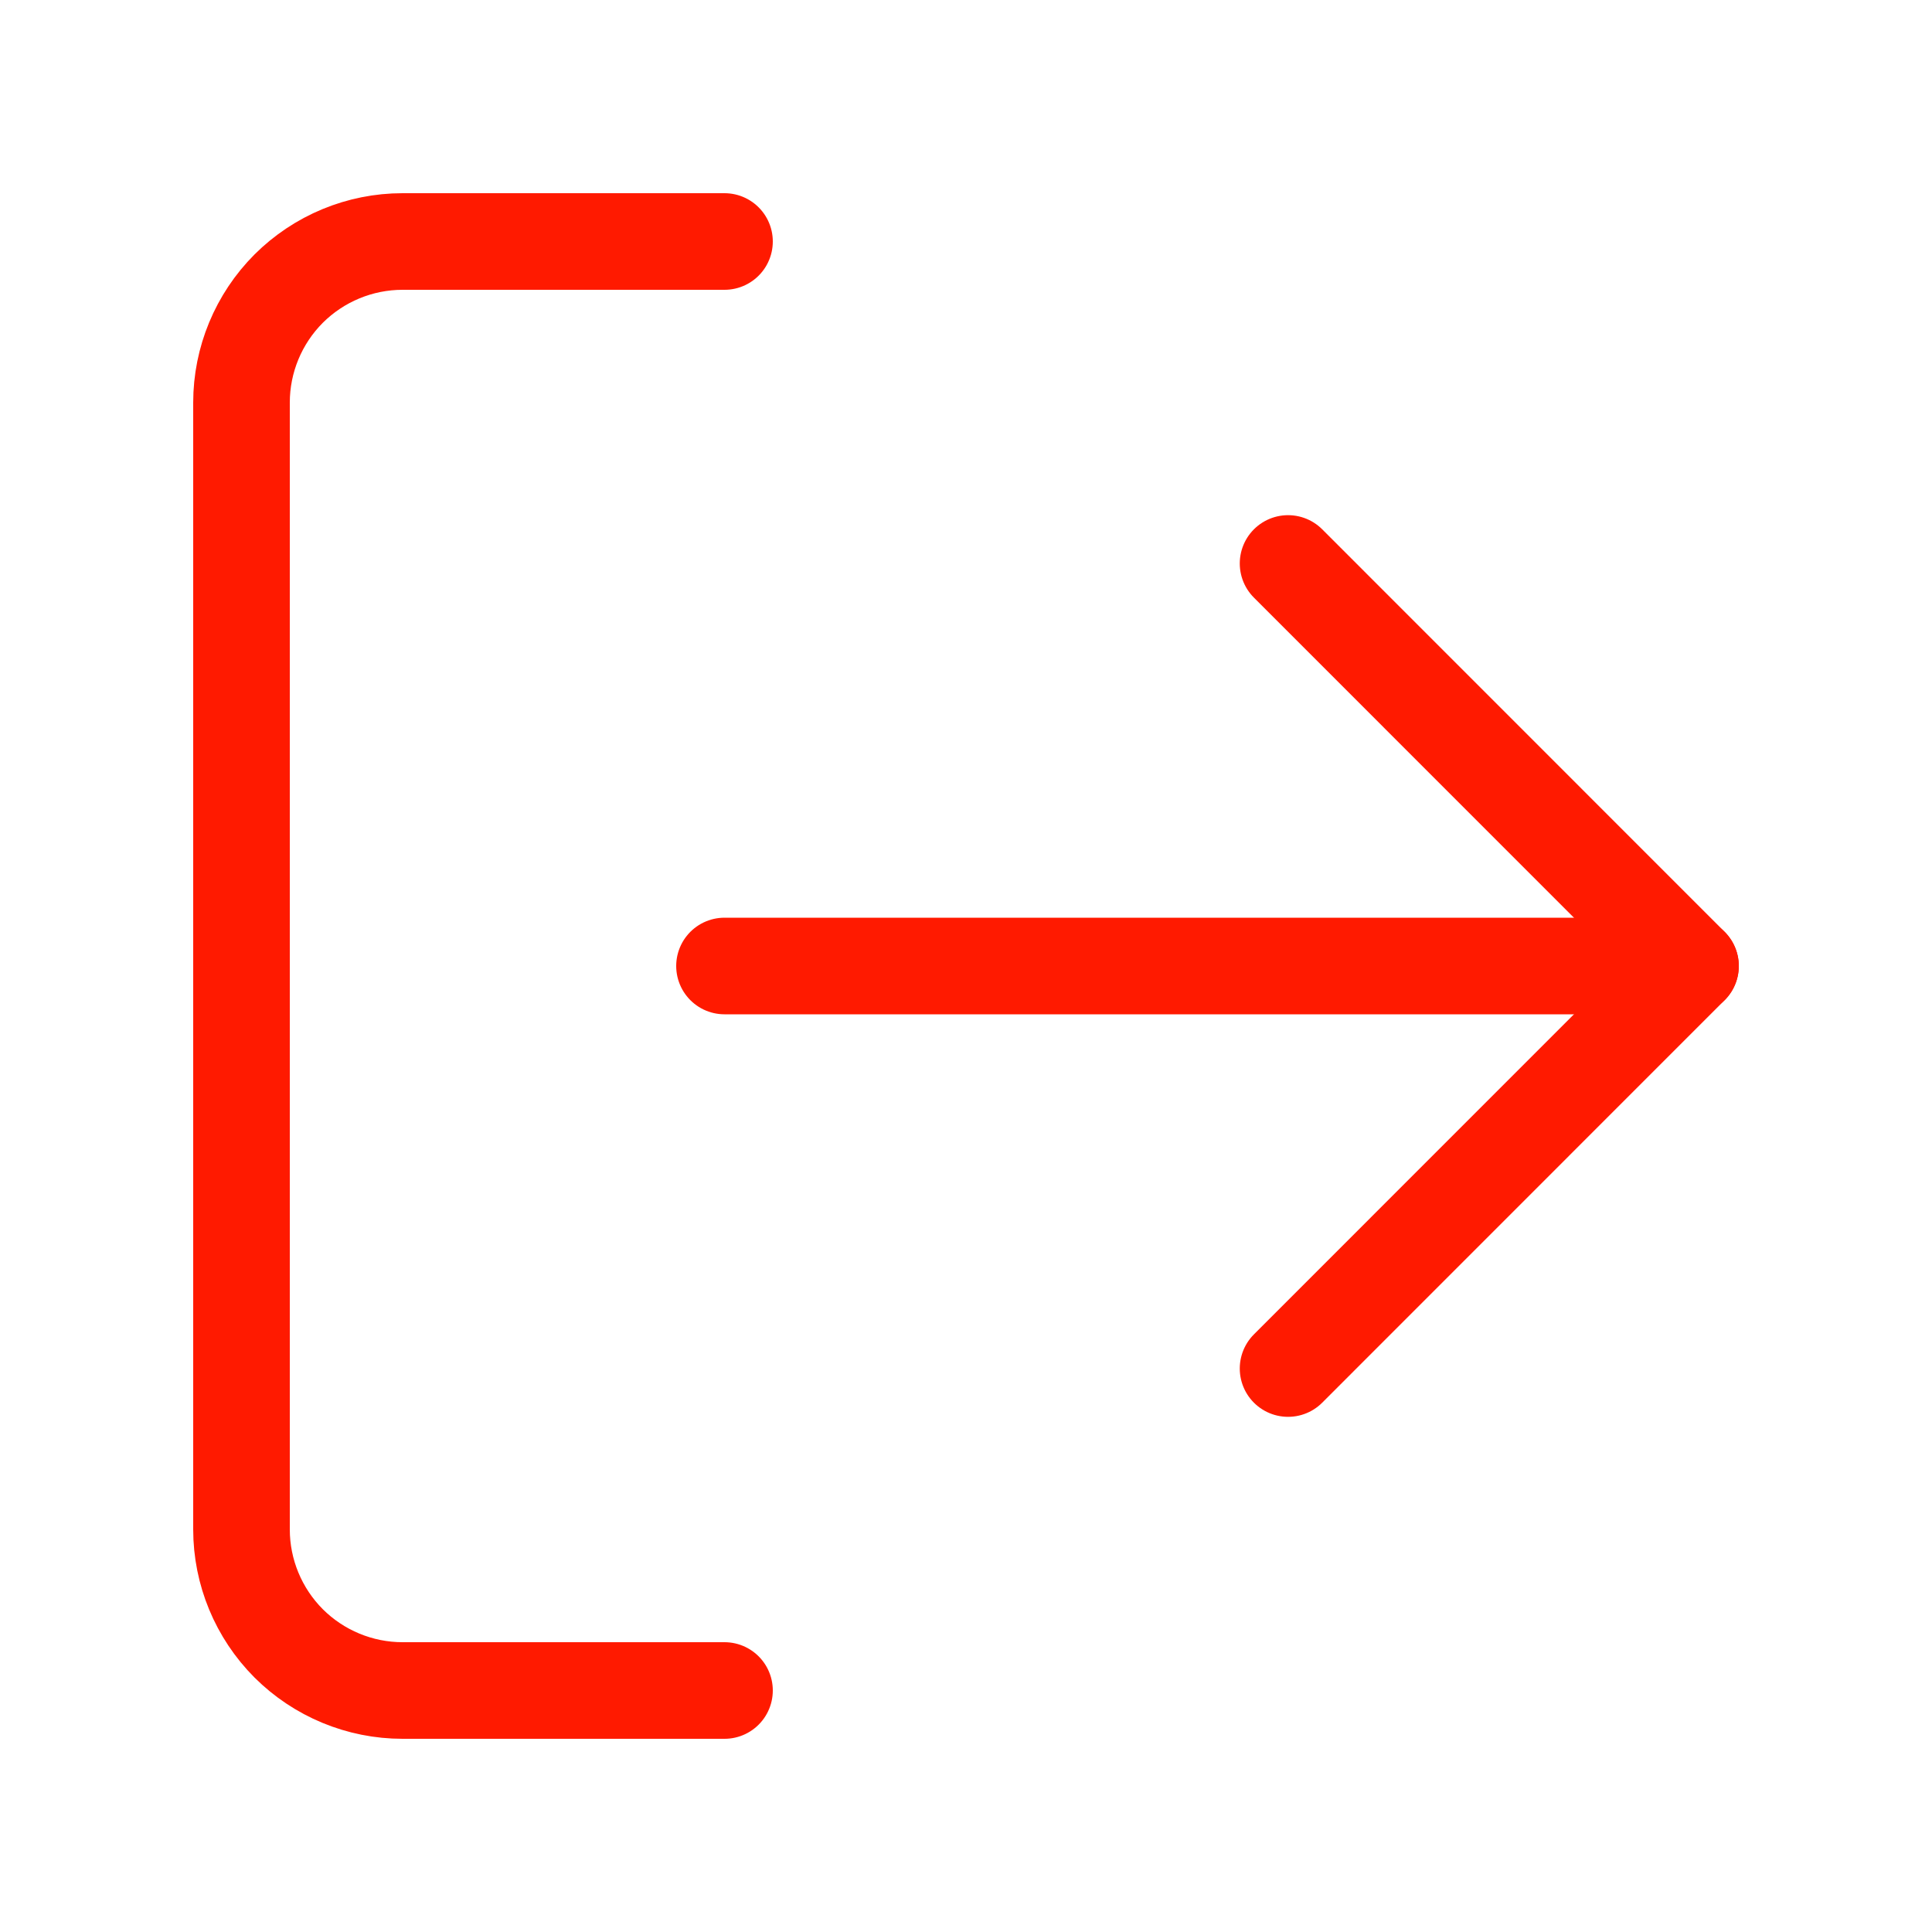 <svg width="20" height="20" viewBox="0 0 20 20" fill="none" xmlns="http://www.w3.org/2000/svg">
<path d="M13.334 14.167L17.5 10L13.334 5.833" stroke="#FF1A00" stroke-linecap="round" stroke-linejoin="round"/>
<path d="M17.5 10H7.5" stroke="#FF1A00" stroke-linecap="round" stroke-linejoin="round"/>
<path d="M7.5 17.5H4.167C3.725 17.5 3.301 17.324 2.988 17.012C2.676 16.699 2.5 16.275 2.5 15.833V4.167C2.5 3.725 2.676 3.301 2.988 2.988C3.301 2.676 3.725 2.5 4.167 2.5H7.5" stroke="#FF1A00" stroke-linecap="round" stroke-linejoin="round"/>
</svg>
